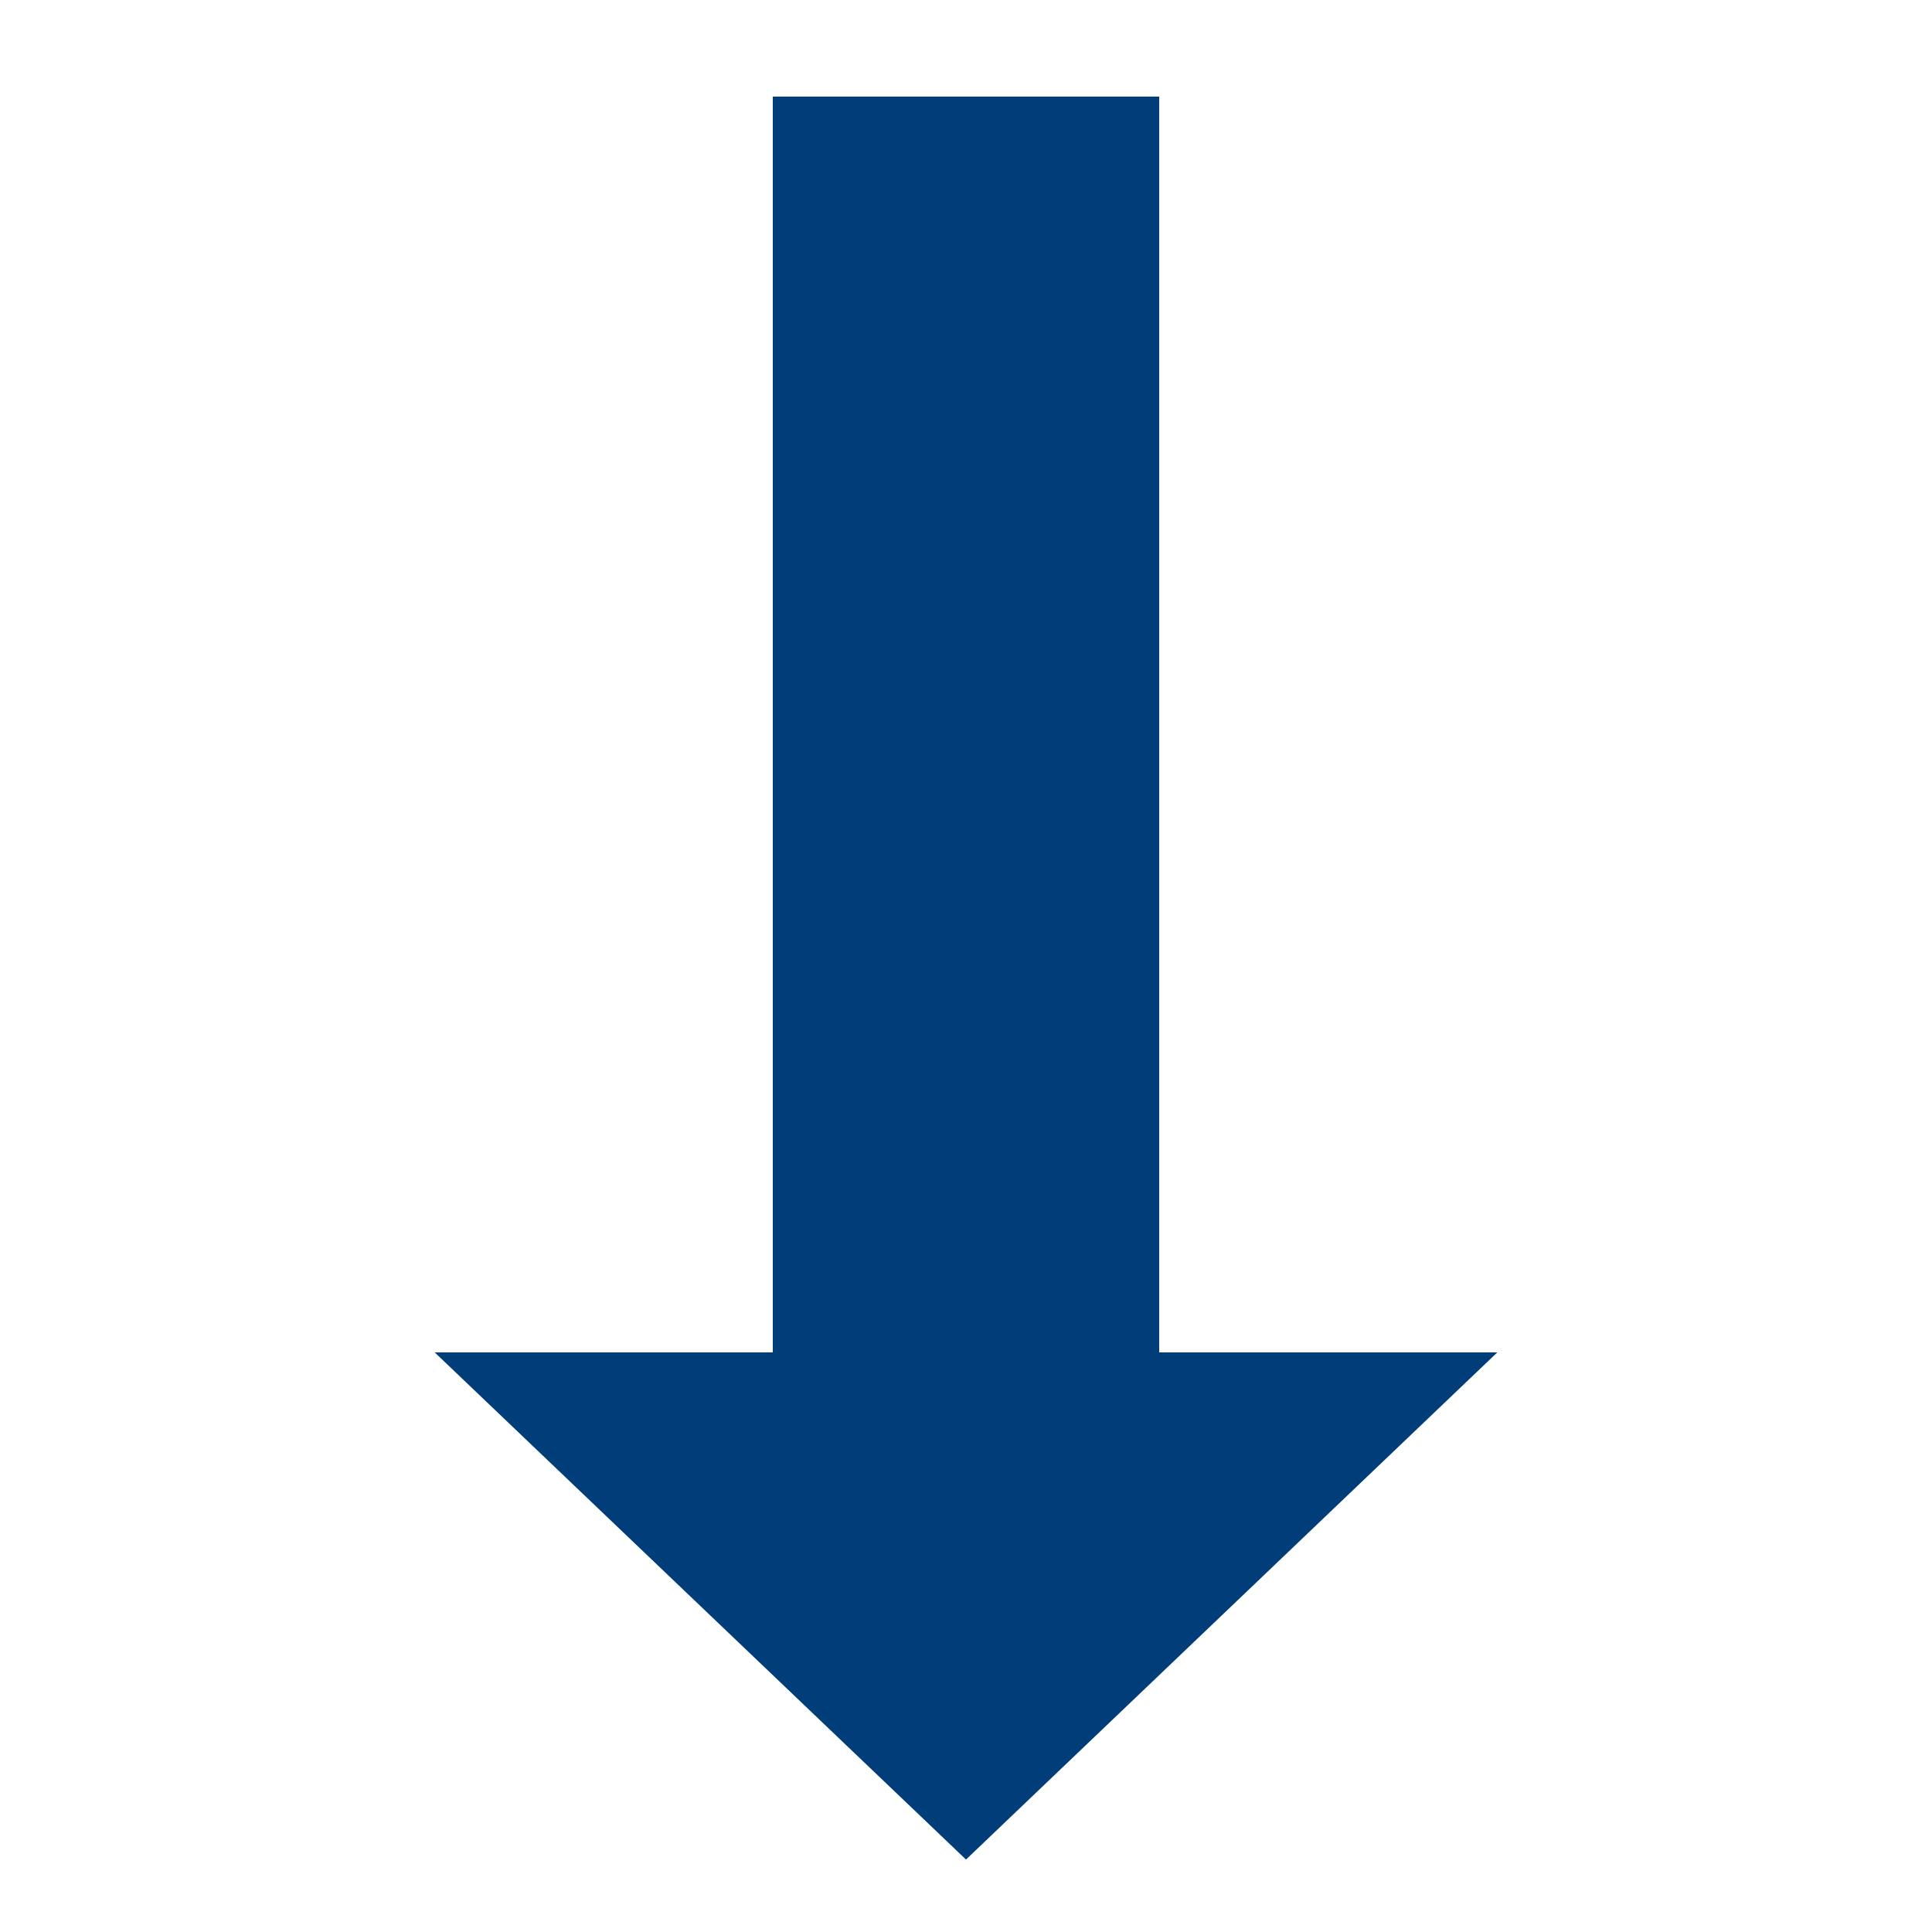<!-- Generated by IcoMoon.io -->
<svg version="1.1" xmlns="http://www.w3.org/2000/svg" width="20" height="20" viewBox="0 0 20 20">
<title>arrow-long-down</title>
<path fill="#003d79" d="M10 19.25l-5.5-5.25h3.5v-13h4v13h3.5l-5.5 5.25z"></path>
</svg>
